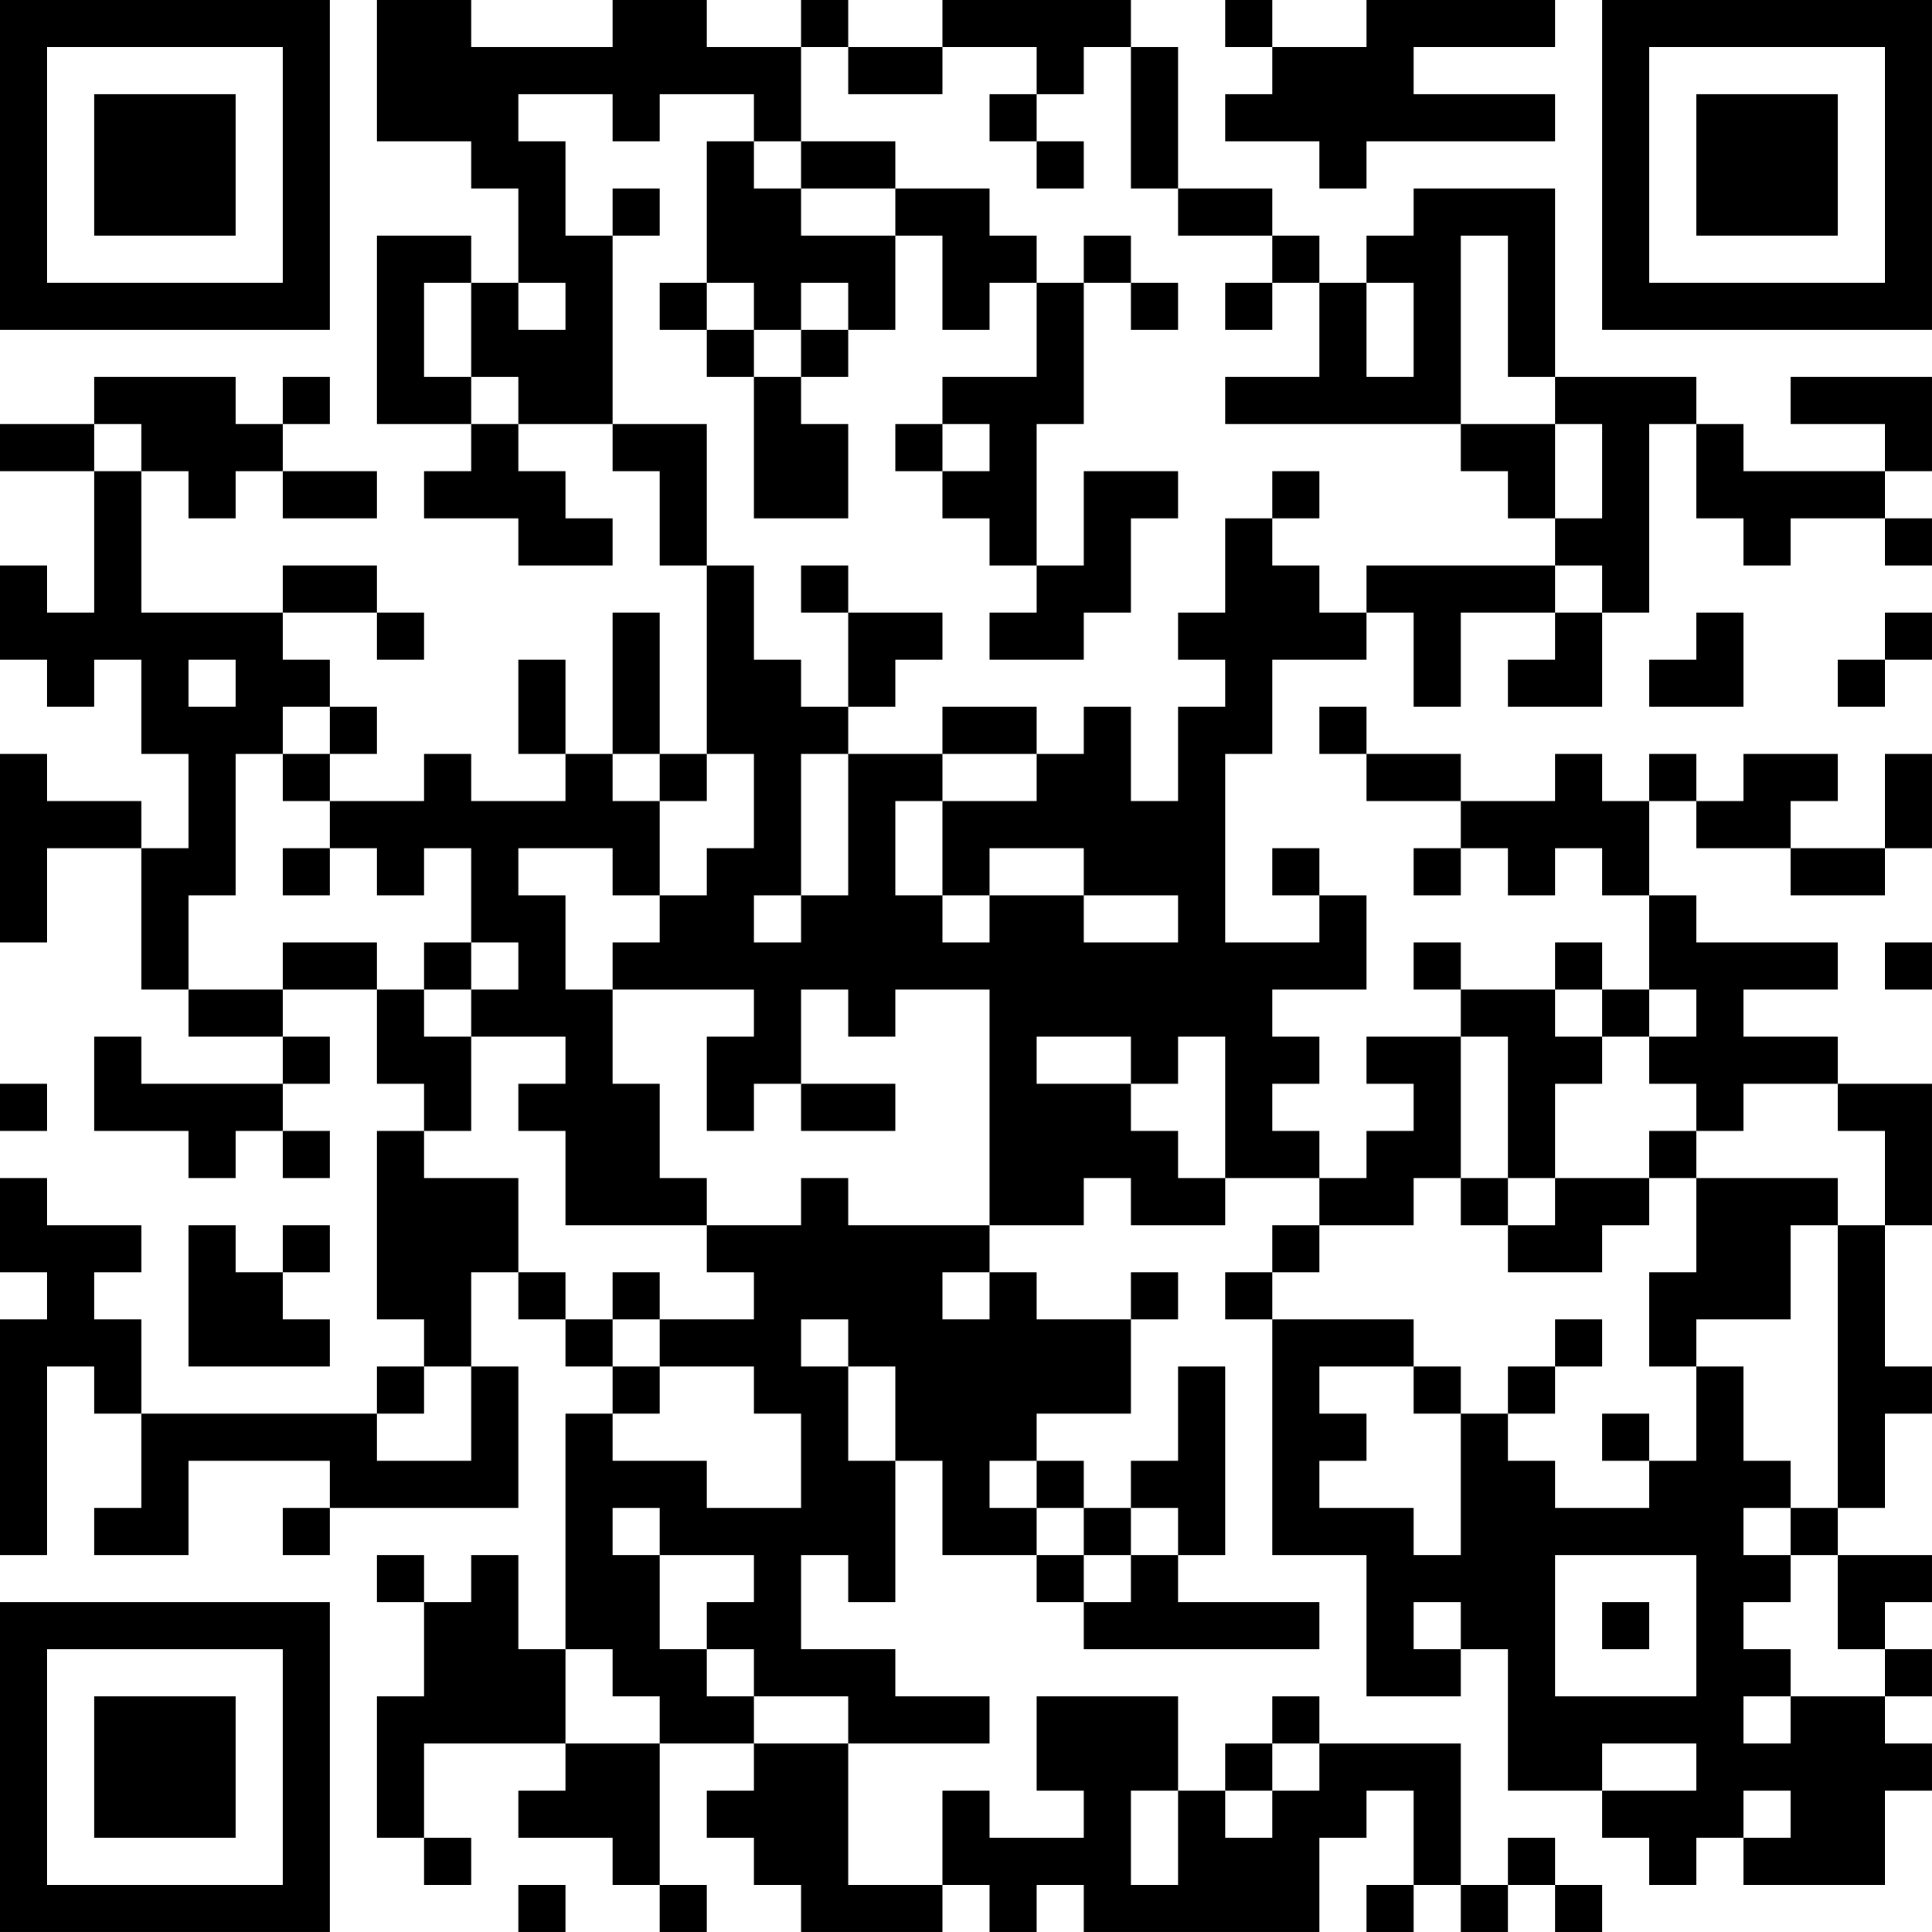 <?xml version="1.0" encoding="UTF-8"?>
<svg xmlns="http://www.w3.org/2000/svg" version="1.1" width="200" height="200" viewBox="0 0 200 200"><rect x="0" y="0" width="200" height="200" fill="#ffffff"/><g transform="scale(4.878)"><g transform="translate(0,0)"><path fill-rule="evenodd" d="M8 0L8 3L10 3L10 4L11 4L11 6L10 6L10 5L8 5L8 9L10 9L10 10L9 10L9 11L11 11L11 12L13 12L13 11L12 11L12 10L11 10L11 9L13 9L13 10L14 10L14 12L15 12L15 16L14 16L14 13L13 13L13 16L12 16L12 14L11 14L11 16L12 16L12 17L10 17L10 16L9 16L9 17L7 17L7 16L8 16L8 15L7 15L7 14L6 14L6 13L8 13L8 14L9 14L9 13L8 13L8 12L6 12L6 13L3 13L3 10L4 10L4 11L5 11L5 10L6 10L6 11L8 11L8 10L6 10L6 9L7 9L7 8L6 8L6 9L5 9L5 8L2 8L2 9L0 9L0 10L2 10L2 13L1 13L1 12L0 12L0 14L1 14L1 15L2 15L2 14L3 14L3 16L4 16L4 18L3 18L3 17L1 17L1 16L0 16L0 20L1 20L1 18L3 18L3 21L4 21L4 22L6 22L6 23L3 23L3 22L2 22L2 24L4 24L4 25L5 25L5 24L6 24L6 25L7 25L7 24L6 24L6 23L7 23L7 22L6 22L6 21L8 21L8 23L9 23L9 24L8 24L8 28L9 28L9 29L8 29L8 30L3 30L3 28L2 28L2 27L3 27L3 26L1 26L1 25L0 25L0 27L1 27L1 28L0 28L0 33L1 33L1 29L2 29L2 30L3 30L3 32L2 32L2 33L4 33L4 31L7 31L7 32L6 32L6 33L7 33L7 32L11 32L11 29L10 29L10 27L11 27L11 28L12 28L12 29L13 29L13 30L12 30L12 35L11 35L11 33L10 33L10 34L9 34L9 33L8 33L8 34L9 34L9 36L8 36L8 39L9 39L9 40L10 40L10 39L9 39L9 37L12 37L12 38L11 38L11 39L13 39L13 40L14 40L14 41L15 41L15 40L14 40L14 37L16 37L16 38L15 38L15 39L16 39L16 40L17 40L17 41L20 41L20 40L21 40L21 41L22 41L22 40L23 40L23 41L28 41L28 39L29 39L29 38L30 38L30 40L29 40L29 41L30 41L30 40L31 40L31 41L32 41L32 40L33 40L33 41L34 41L34 40L33 40L33 39L32 39L32 40L31 40L31 37L28 37L28 36L27 36L27 37L26 37L26 38L25 38L25 36L22 36L22 38L23 38L23 39L21 39L21 38L20 38L20 40L18 40L18 37L21 37L21 36L19 36L19 35L17 35L17 33L18 33L18 34L19 34L19 31L20 31L20 33L22 33L22 34L23 34L23 35L28 35L28 34L25 34L25 33L26 33L26 29L25 29L25 31L24 31L24 32L23 32L23 31L22 31L22 30L24 30L24 28L25 28L25 27L24 27L24 28L22 28L22 27L21 27L21 26L23 26L23 25L24 25L24 26L26 26L26 25L28 25L28 26L27 26L27 27L26 27L26 28L27 28L27 33L29 33L29 36L31 36L31 35L32 35L32 38L34 38L34 39L35 39L35 40L36 40L36 39L37 39L37 40L40 40L40 38L41 38L41 37L40 37L40 36L41 36L41 35L40 35L40 34L41 34L41 33L39 33L39 32L40 32L40 30L41 30L41 29L40 29L40 26L41 26L41 23L39 23L39 22L37 22L37 21L39 21L39 20L36 20L36 19L35 19L35 17L36 17L36 18L38 18L38 19L40 19L40 18L41 18L41 16L40 16L40 18L38 18L38 17L39 17L39 16L37 16L37 17L36 17L36 16L35 16L35 17L34 17L34 16L33 16L33 17L31 17L31 16L29 16L29 15L28 15L28 16L29 16L29 17L31 17L31 18L30 18L30 19L31 19L31 18L32 18L32 19L33 19L33 18L34 18L34 19L35 19L35 21L34 21L34 20L33 20L33 21L31 21L31 20L30 20L30 21L31 21L31 22L29 22L29 23L30 23L30 24L29 24L29 25L28 25L28 24L27 24L27 23L28 23L28 22L27 22L27 21L29 21L29 19L28 19L28 18L27 18L27 19L28 19L28 20L26 20L26 16L27 16L27 14L29 14L29 13L30 13L30 15L31 15L31 13L33 13L33 14L32 14L32 15L34 15L34 13L35 13L35 9L36 9L36 11L37 11L37 12L38 12L38 11L40 11L40 12L41 12L41 11L40 11L40 10L41 10L41 8L38 8L38 9L40 9L40 10L37 10L37 9L36 9L36 8L33 8L33 4L30 4L30 5L29 5L29 6L28 6L28 5L27 5L27 4L25 4L25 1L24 1L24 0L20 0L20 1L18 1L18 0L17 0L17 1L15 1L15 0L13 0L13 1L10 1L10 0ZM26 0L26 1L27 1L27 2L26 2L26 3L28 3L28 4L29 4L29 3L33 3L33 2L30 2L30 1L33 1L33 0L29 0L29 1L27 1L27 0ZM17 1L17 3L16 3L16 2L14 2L14 3L13 3L13 2L11 2L11 3L12 3L12 5L13 5L13 9L15 9L15 12L16 12L16 14L17 14L17 15L18 15L18 16L17 16L17 19L16 19L16 20L17 20L17 19L18 19L18 16L20 16L20 17L19 17L19 19L20 19L20 20L21 20L21 19L23 19L23 20L25 20L25 19L23 19L23 18L21 18L21 19L20 19L20 17L22 17L22 16L23 16L23 15L24 15L24 17L25 17L25 15L26 15L26 14L25 14L25 13L26 13L26 11L27 11L27 12L28 12L28 13L29 13L29 12L33 12L33 13L34 13L34 12L33 12L33 11L34 11L34 9L33 9L33 8L32 8L32 5L31 5L31 9L26 9L26 8L28 8L28 6L27 6L27 5L25 5L25 4L24 4L24 1L23 1L23 2L22 2L22 1L20 1L20 2L18 2L18 1ZM21 2L21 3L22 3L22 4L23 4L23 3L22 3L22 2ZM15 3L15 6L14 6L14 7L15 7L15 8L16 8L16 11L18 11L18 9L17 9L17 8L18 8L18 7L19 7L19 5L20 5L20 7L21 7L21 6L22 6L22 8L20 8L20 9L19 9L19 10L20 10L20 11L21 11L21 12L22 12L22 13L21 13L21 14L23 14L23 13L24 13L24 11L25 11L25 10L23 10L23 12L22 12L22 9L23 9L23 6L24 6L24 7L25 7L25 6L24 6L24 5L23 5L23 6L22 6L22 5L21 5L21 4L19 4L19 3L17 3L17 4L16 4L16 3ZM13 4L13 5L14 5L14 4ZM17 4L17 5L19 5L19 4ZM9 6L9 8L10 8L10 9L11 9L11 8L10 8L10 6ZM11 6L11 7L12 7L12 6ZM15 6L15 7L16 7L16 8L17 8L17 7L18 7L18 6L17 6L17 7L16 7L16 6ZM26 6L26 7L27 7L27 6ZM29 6L29 8L30 8L30 6ZM2 9L2 10L3 10L3 9ZM20 9L20 10L21 10L21 9ZM31 9L31 10L32 10L32 11L33 11L33 9ZM27 10L27 11L28 11L28 10ZM17 12L17 13L18 13L18 15L19 15L19 14L20 14L20 13L18 13L18 12ZM36 13L36 14L35 14L35 15L37 15L37 13ZM40 13L40 14L39 14L39 15L40 15L40 14L41 14L41 13ZM4 14L4 15L5 15L5 14ZM6 15L6 16L5 16L5 19L4 19L4 21L6 21L6 20L8 20L8 21L9 21L9 22L10 22L10 24L9 24L9 25L11 25L11 27L12 27L12 28L13 28L13 29L14 29L14 30L13 30L13 31L15 31L15 32L17 32L17 30L16 30L16 29L14 29L14 28L16 28L16 27L15 27L15 26L17 26L17 25L18 25L18 26L21 26L21 21L19 21L19 22L18 22L18 21L17 21L17 23L16 23L16 24L15 24L15 22L16 22L16 21L13 21L13 20L14 20L14 19L15 19L15 18L16 18L16 16L15 16L15 17L14 17L14 16L13 16L13 17L14 17L14 19L13 19L13 18L11 18L11 19L12 19L12 21L13 21L13 23L14 23L14 25L15 25L15 26L12 26L12 24L11 24L11 23L12 23L12 22L10 22L10 21L11 21L11 20L10 20L10 18L9 18L9 19L8 19L8 18L7 18L7 17L6 17L6 16L7 16L7 15ZM20 15L20 16L22 16L22 15ZM6 18L6 19L7 19L7 18ZM9 20L9 21L10 21L10 20ZM40 20L40 21L41 21L41 20ZM33 21L33 22L34 22L34 23L33 23L33 25L32 25L32 22L31 22L31 25L30 25L30 26L28 26L28 27L27 27L27 28L30 28L30 29L28 29L28 30L29 30L29 31L28 31L28 32L30 32L30 33L31 33L31 30L32 30L32 31L33 31L33 32L35 32L35 31L36 31L36 29L37 29L37 31L38 31L38 32L37 32L37 33L38 33L38 34L37 34L37 35L38 35L38 36L37 36L37 37L38 37L38 36L40 36L40 35L39 35L39 33L38 33L38 32L39 32L39 26L40 26L40 24L39 24L39 23L37 23L37 24L36 24L36 23L35 23L35 22L36 22L36 21L35 21L35 22L34 22L34 21ZM22 22L22 23L24 23L24 24L25 24L25 25L26 25L26 22L25 22L25 23L24 23L24 22ZM0 23L0 24L1 24L1 23ZM17 23L17 24L19 24L19 23ZM35 24L35 25L33 25L33 26L32 26L32 25L31 25L31 26L32 26L32 27L34 27L34 26L35 26L35 25L36 25L36 27L35 27L35 29L36 29L36 28L38 28L38 26L39 26L39 25L36 25L36 24ZM4 26L4 29L7 29L7 28L6 28L6 27L7 27L7 26L6 26L6 27L5 27L5 26ZM13 27L13 28L14 28L14 27ZM20 27L20 28L21 28L21 27ZM17 28L17 29L18 29L18 31L19 31L19 29L18 29L18 28ZM33 28L33 29L32 29L32 30L33 30L33 29L34 29L34 28ZM9 29L9 30L8 30L8 31L10 31L10 29ZM30 29L30 30L31 30L31 29ZM34 30L34 31L35 31L35 30ZM21 31L21 32L22 32L22 33L23 33L23 34L24 34L24 33L25 33L25 32L24 32L24 33L23 33L23 32L22 32L22 31ZM13 32L13 33L14 33L14 35L15 35L15 36L16 36L16 37L18 37L18 36L16 36L16 35L15 35L15 34L16 34L16 33L14 33L14 32ZM33 33L33 36L36 36L36 33ZM30 34L30 35L31 35L31 34ZM34 34L34 35L35 35L35 34ZM12 35L12 37L14 37L14 36L13 36L13 35ZM27 37L27 38L26 38L26 39L27 39L27 38L28 38L28 37ZM34 37L34 38L36 38L36 37ZM24 38L24 40L25 40L25 38ZM37 38L37 39L38 39L38 38ZM11 40L11 41L12 41L12 40ZM0 0L0 7L7 7L7 0ZM1 1L1 6L6 6L6 1ZM2 2L2 5L5 5L5 2ZM34 0L34 7L41 7L41 0ZM35 1L35 6L40 6L40 1ZM36 2L36 5L39 5L39 2ZM0 34L0 41L7 41L7 34ZM1 35L1 40L6 40L6 35ZM2 36L2 39L5 39L5 36Z" fill="#000000"/></g></g></svg>
